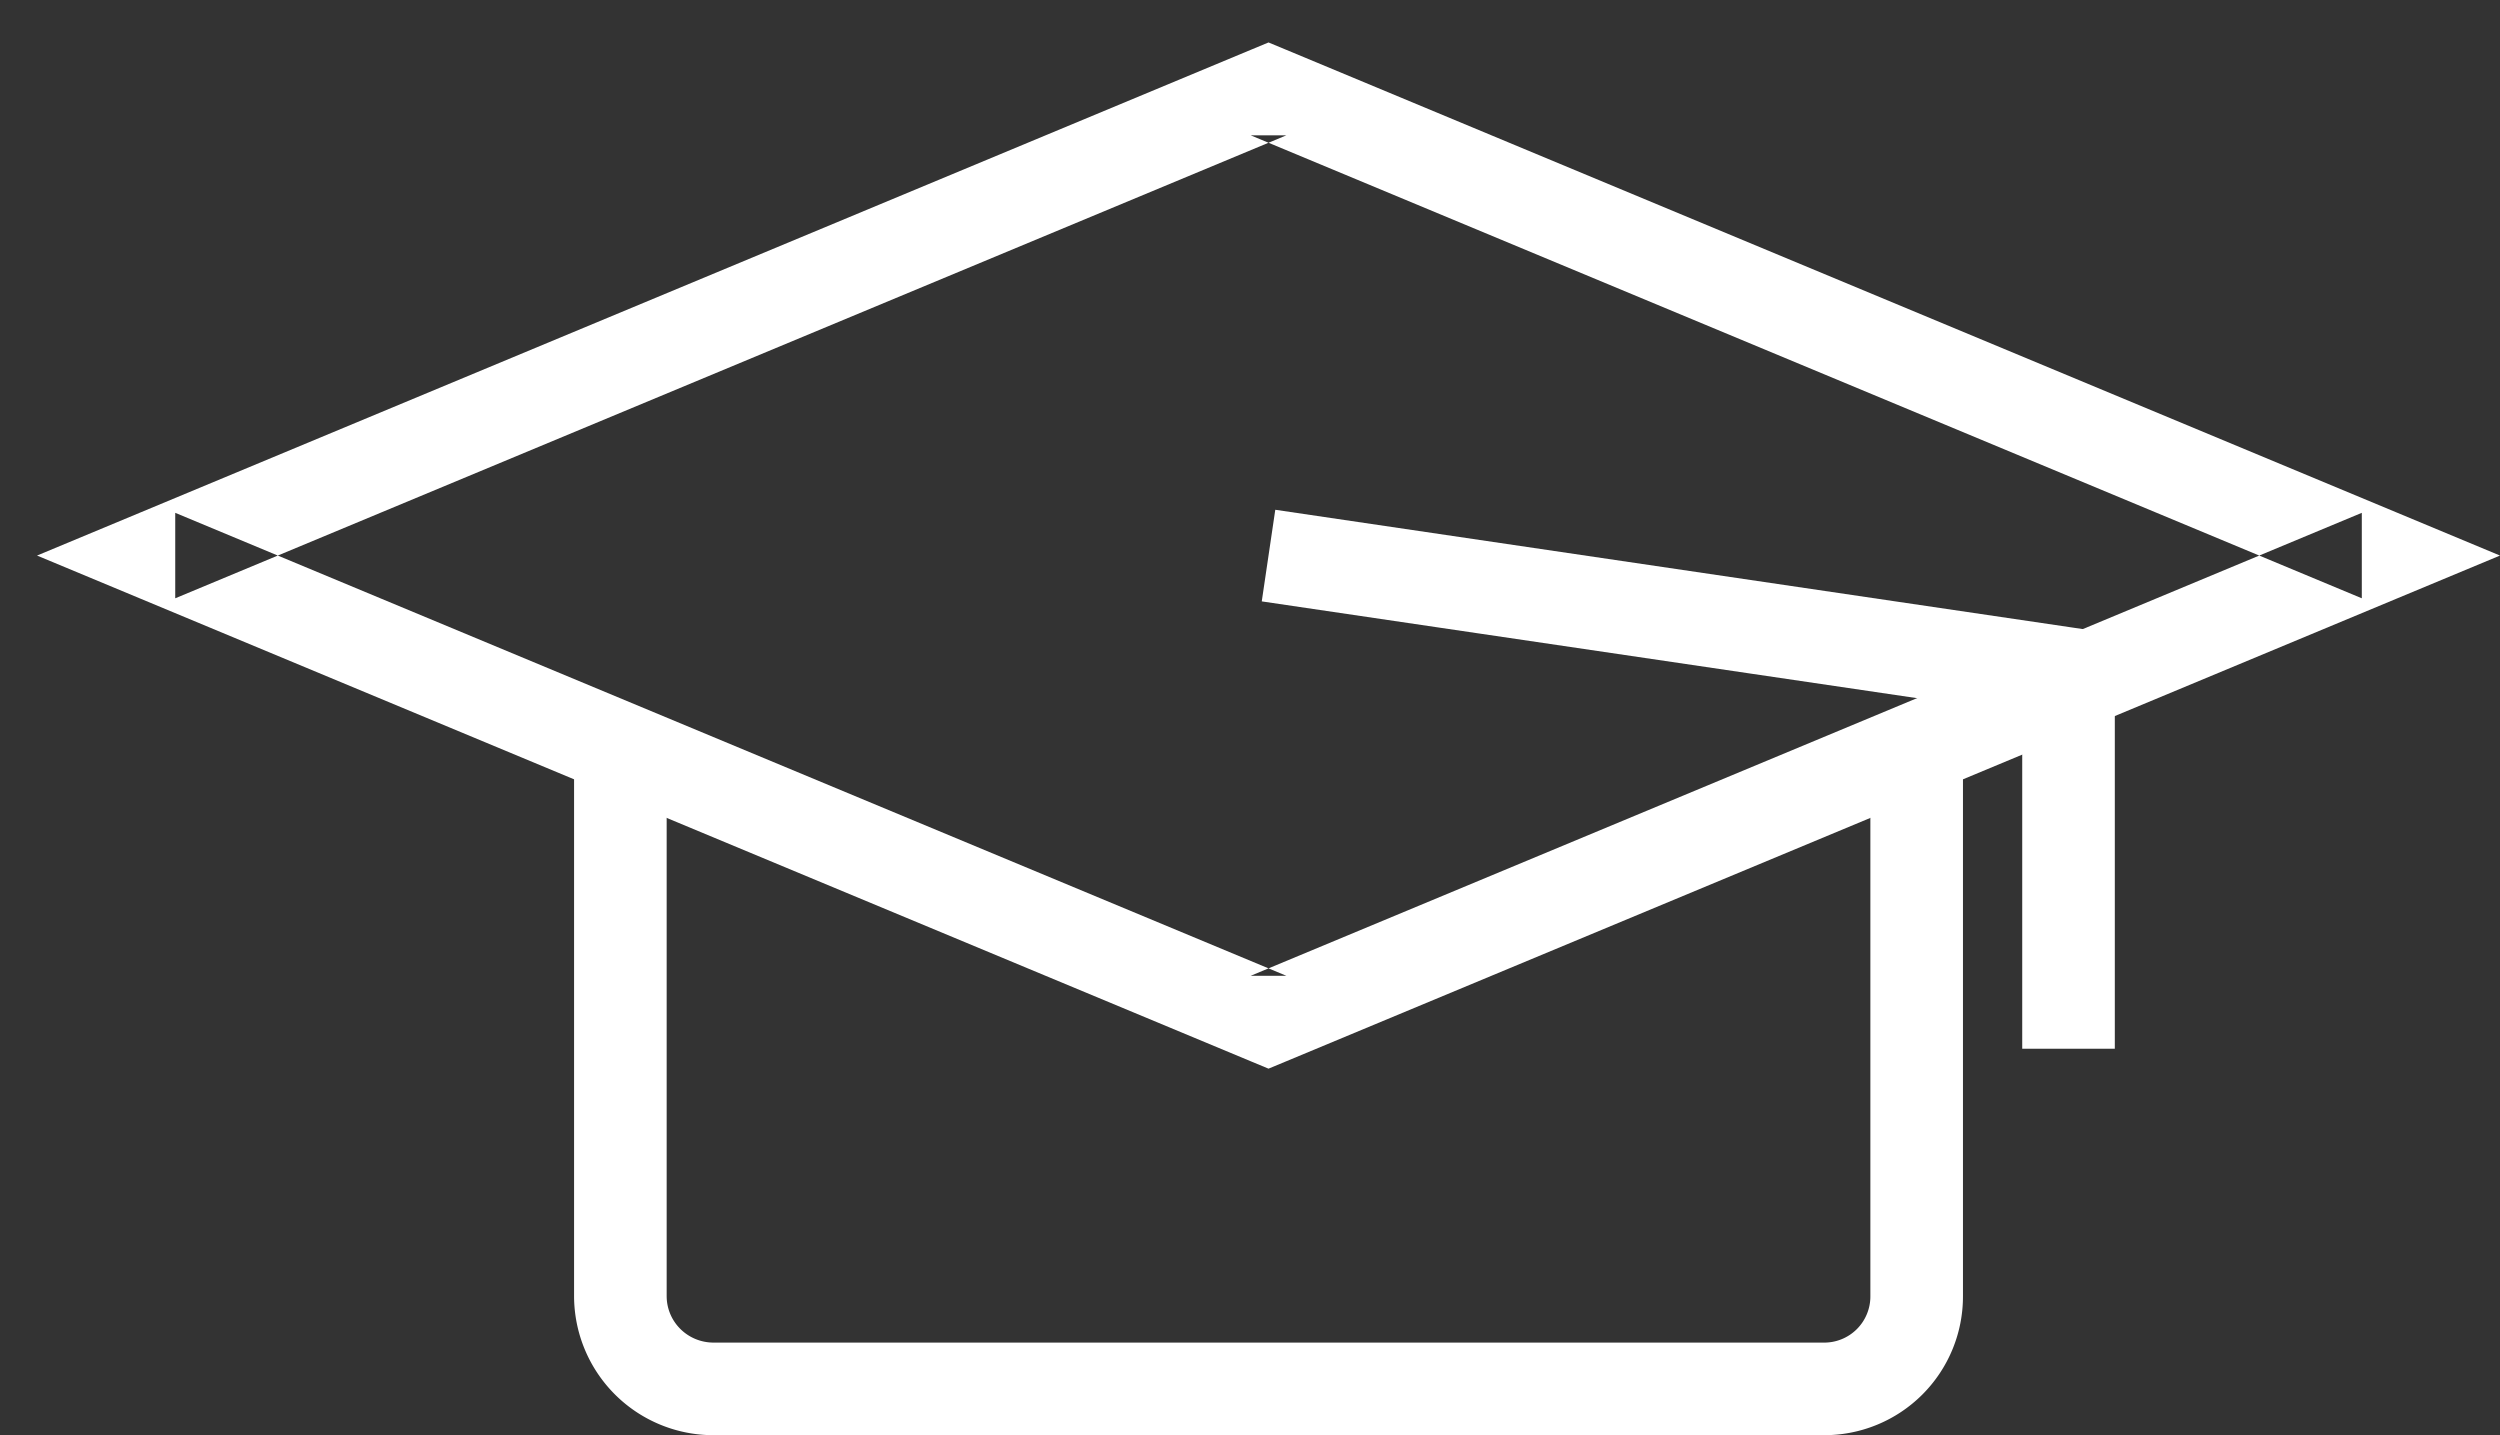 <svg width="54" height="31" viewBox="0 0 54 31" xmlns="http://www.w3.org/2000/svg"><rect x="0" y="0" width="54" height="31" fill="#333333" stroke="none"/><title>white/icon-ui-content-academy-white</title><g fill="#FFF" fill-rule="evenodd"><path d="M27.015 1.077l-24 10L.8 12l2.215.923 24 10 .385.16.385-.16 24-10L54 12l-2.215-.923-24-10-.385-.16-.385.16zm.77 1.846h-.77l24 10v-1.846l-24 10h.77l-24-10v1.846l24-10z"/><path d="M12.4 16v11.994A3.009 3.009 0 0 0 15.414 31h23.972a2.996 2.996 0 0 0 3.014-3.006V16h-2v11.994A.996.996 0 0 1 39.386 29H15.414c-.562 0-1.014-.45-1.014-1.006V16h-2z"/><path d="M27.254 12.99l17.28 2.552-.854-.989v8.1h2V13.69l-.854-.126-17.28-2.553z"/></g></svg>